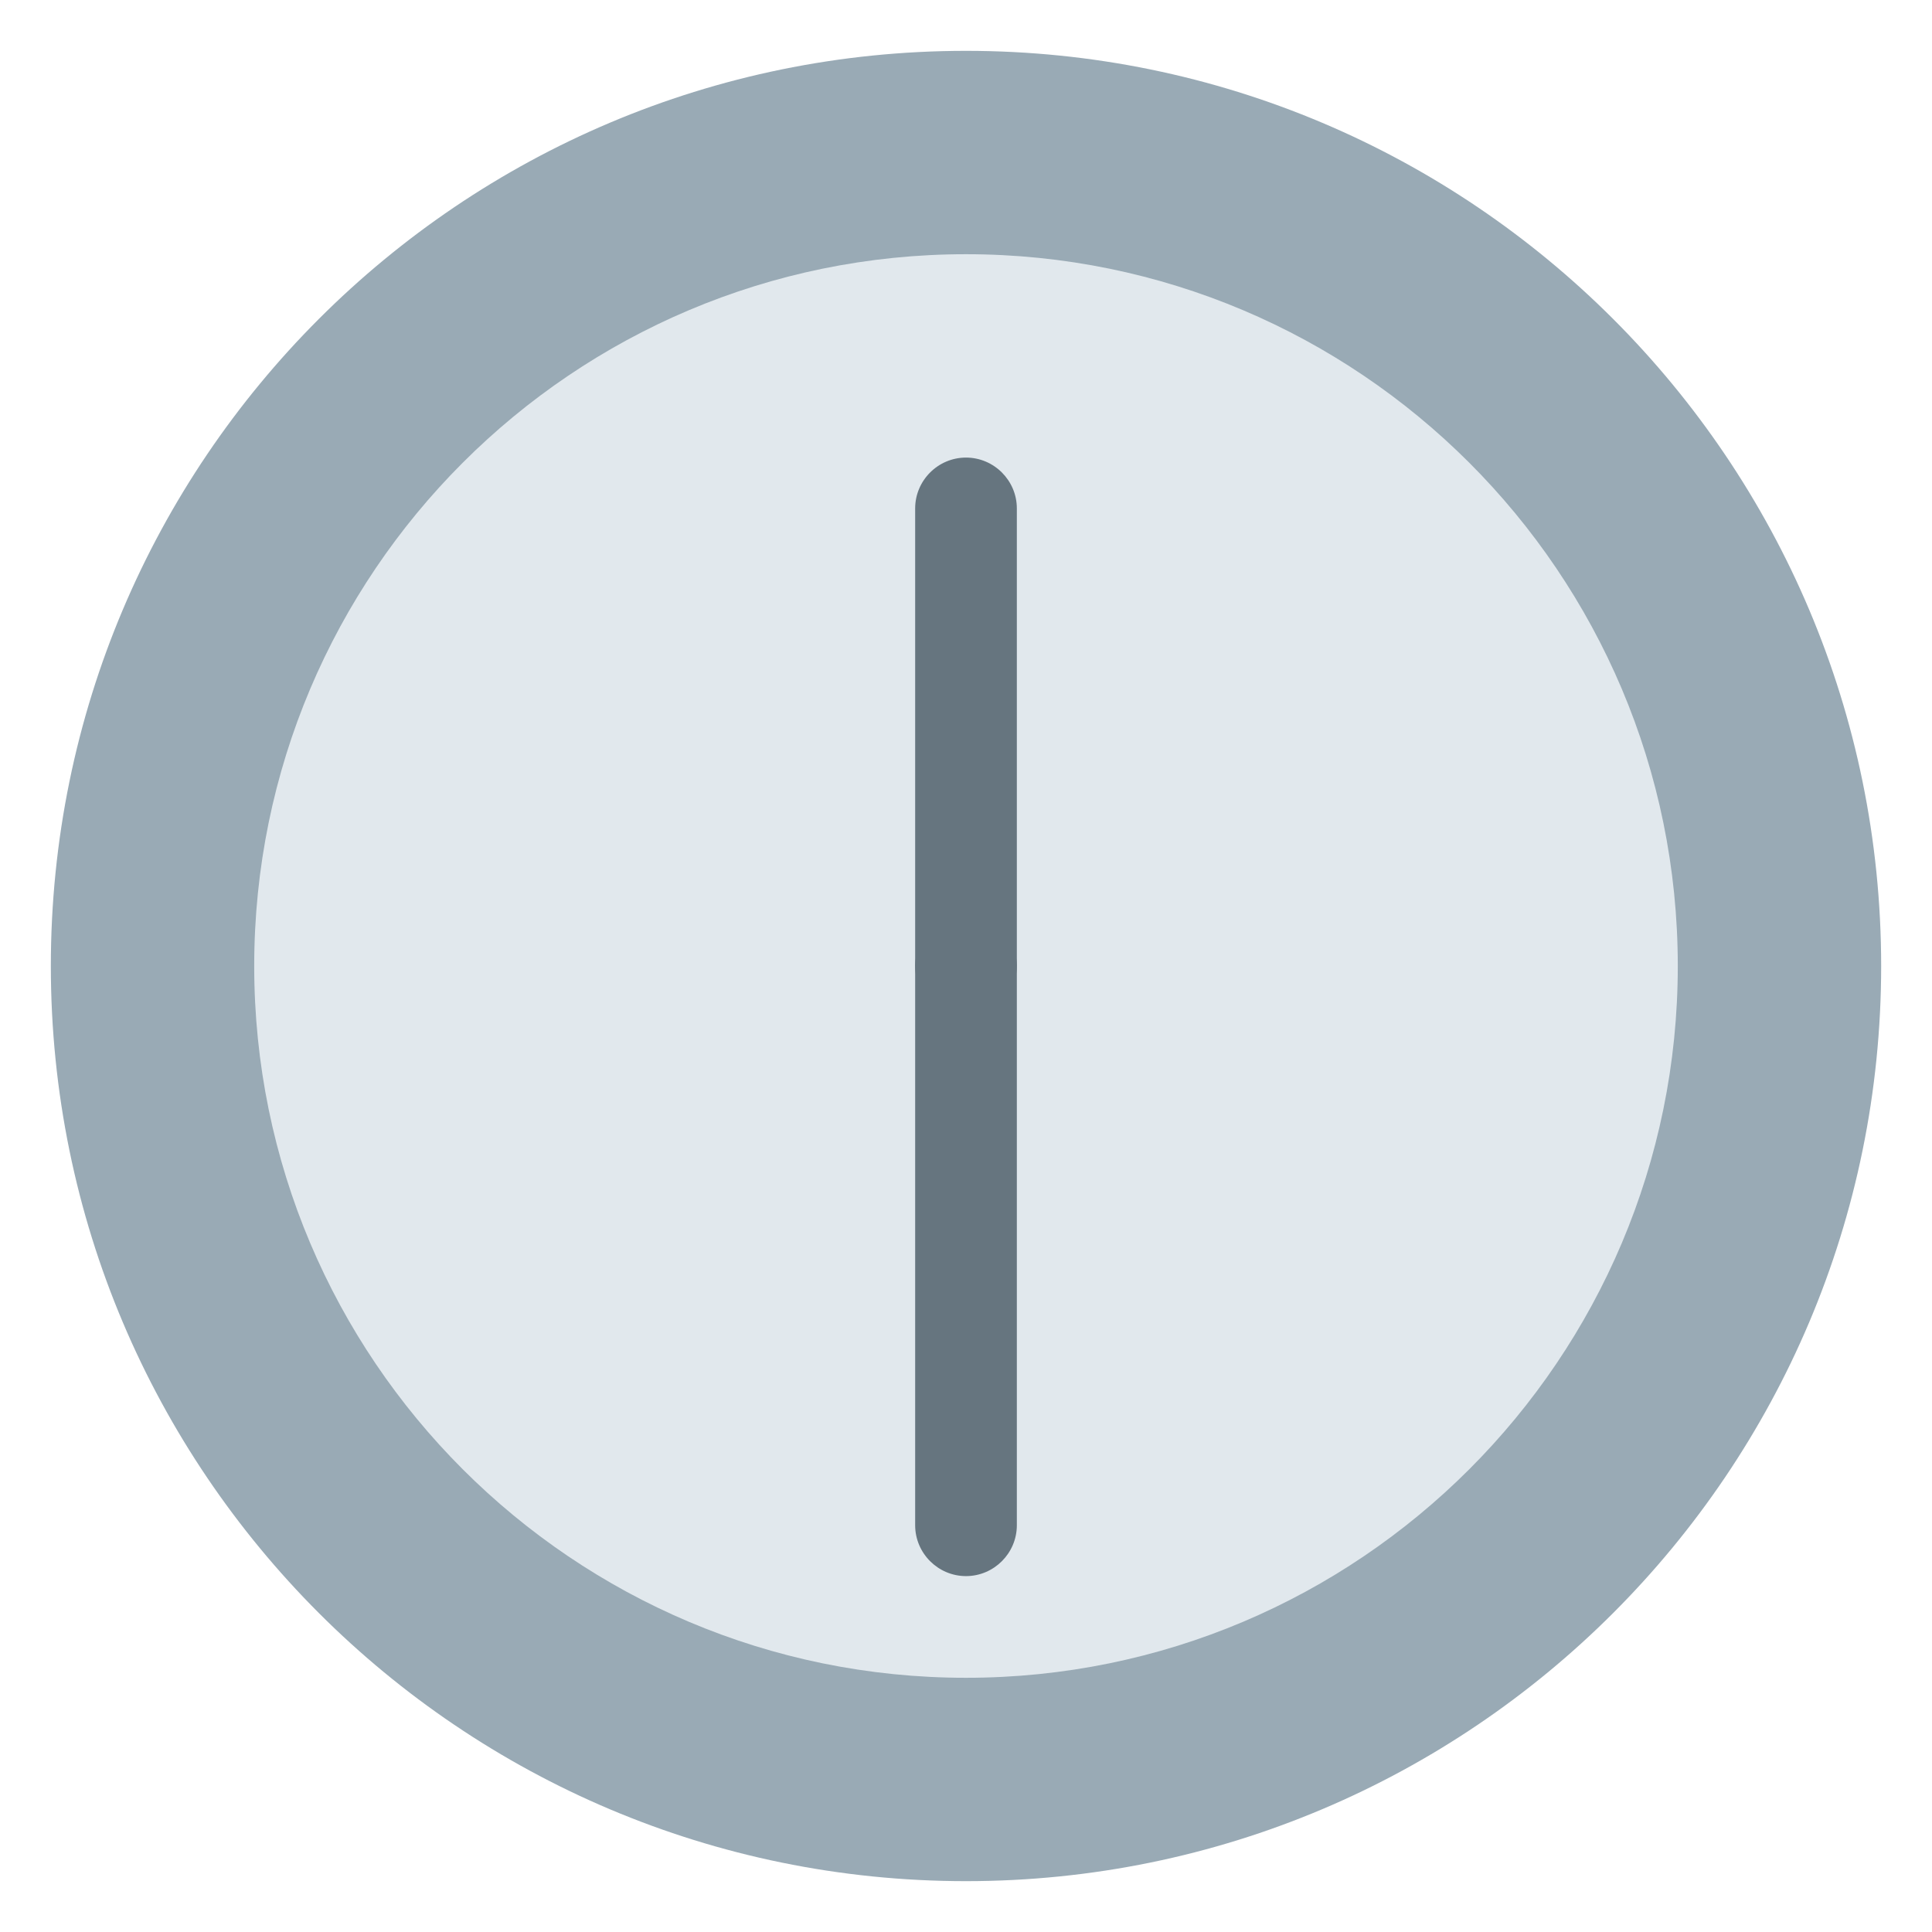 <svg xmlns="http://www.w3.org/2000/svg" viewBox="0 0 47.5 47.5" enable-background="new 0 0 47.5 47.5"><defs><clipPath id="a"><path d="M0 38h38V0H0v38z"/></clipPath></defs><g><g><g clip-path="url(#a)" transform="matrix(1.25 0 0 -1.25 0 47.5)"><g><path fill="#99aab5" d="M37 19c0-9.94-8.06-18-18-18S1 9.06 1 19s8.06 18 18 18 18-8.06 18-18"/></g><g><path fill="#e1e8ed" d="M33 19c0-7.73-6.27-14-14-14S5 11.27 5 19s6.27 14 14 14 14-6.27 14-14"/></g><g><path fill="#66757f" d="M18 19c0 .55.45 1 1 1s1-.45 1-1V8c0-.55-.45-1-1-1s-1 .45-1 1v11z"/></g><g><path fill="#66757f" d="M20 19c0-.55-.45-1-1-1s-1 .45-1 1v9c0 .55.45 1 1 1s1-.45 1-1v-9z"/></g></g></g></g></svg>